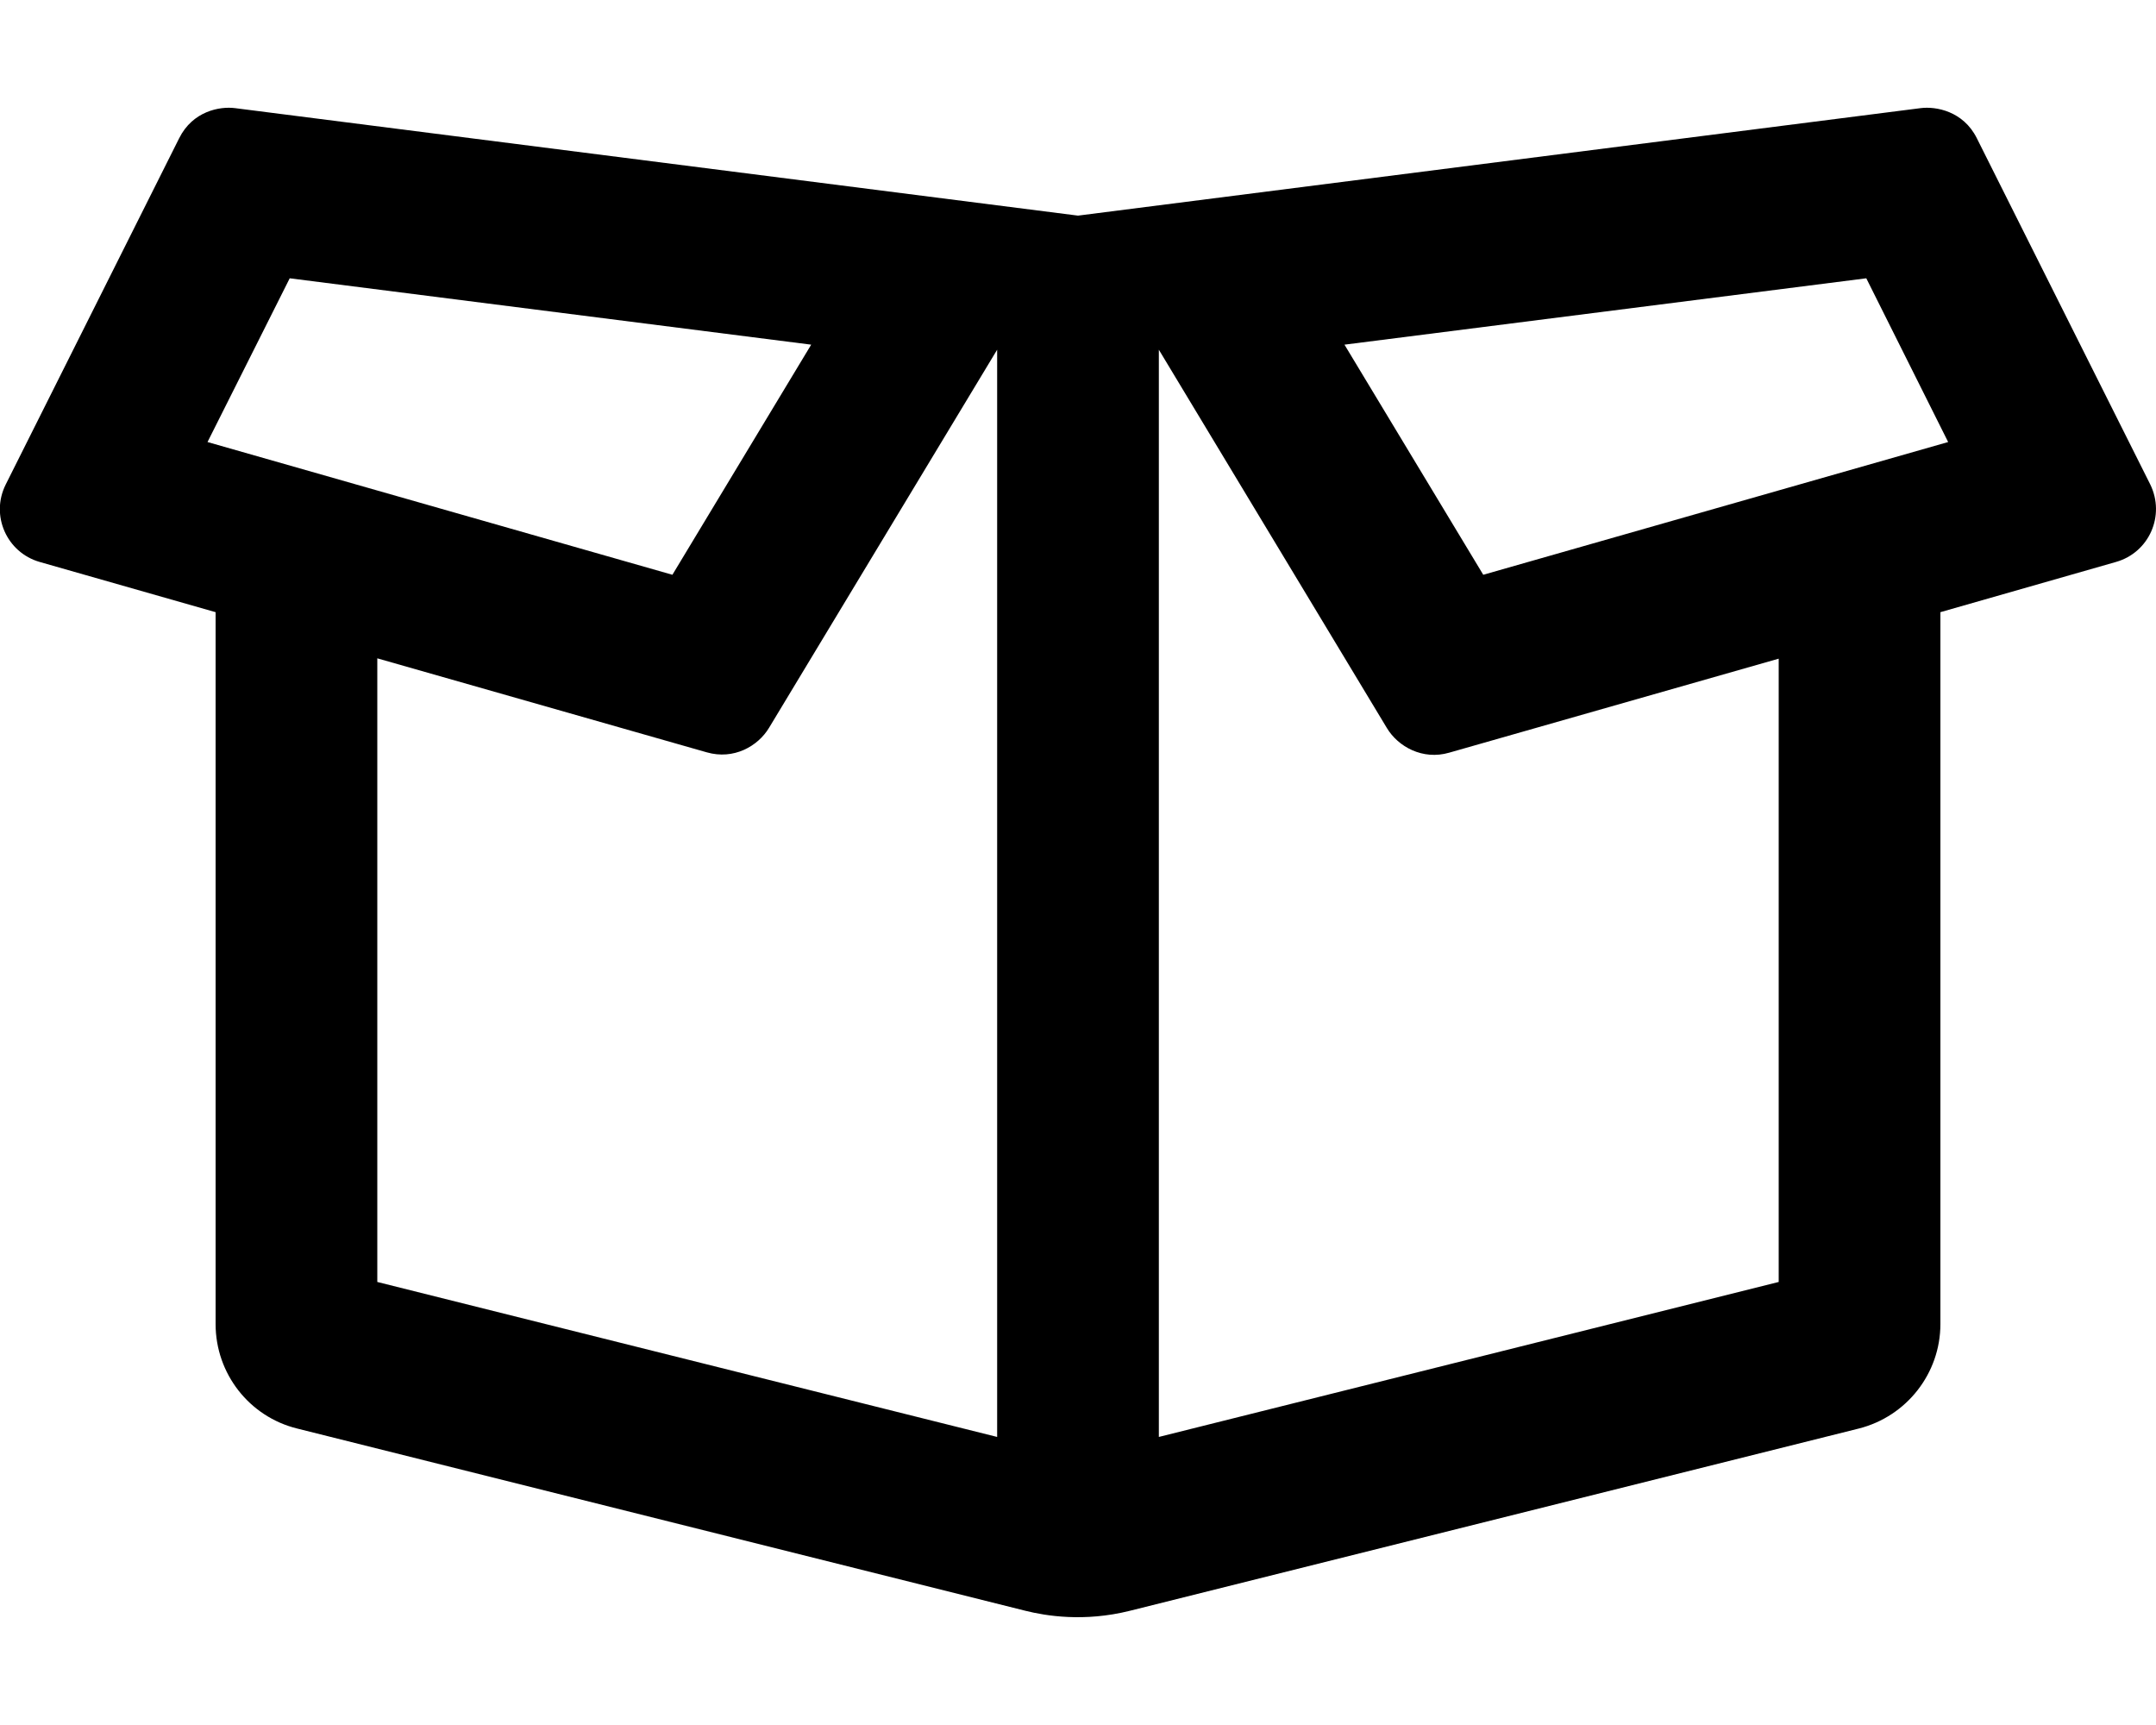 <svg xmlns="http://www.w3.org/2000/svg" viewBox="0 0 640 512"><path d="M638.3 143.8L586.8 41c-4-8-12.1-9.5-16.7-8.9L320 64 69.8 32.1c-4.6-.6-12.6.9-16.6 8.9L1.7 143.8c-4.6 9.2.3 20.2 10.1 23L64 181.7V393c0 14.7 10 27.5 24.2 31l216.2 54.1c6 1.5 17.4 3.4 31 0L551.8 424c14.2-3.6 24.2-16.4 24.2-31V181.7l52.1-14.9c9.9-2.8 14.7-13.8 10.2-23zM86 82.6l154.8 19.7-41.2 68.3-138-39.4L86 82.6zm26 112.8l97.8 27.9c8 2.3 15.2-1.8 18.5-7.3L296 103.8v322.7l-184-46V195.4zm416 185.1l-184 46V103.8l67.7 112.3c3.3 5.5 10.6 9.6 18.5 7.3l97.8-27.9v185zm-87.7-209.9l-41.2-68.3L554 82.6l24.3 48.6-138 39.4z"/></svg>
<!--
Font Awesome Pro 5.1.1 by @fontawesome - https://fontawesome.com
License - https://fontawesome.com/license (Commercial License)
-->